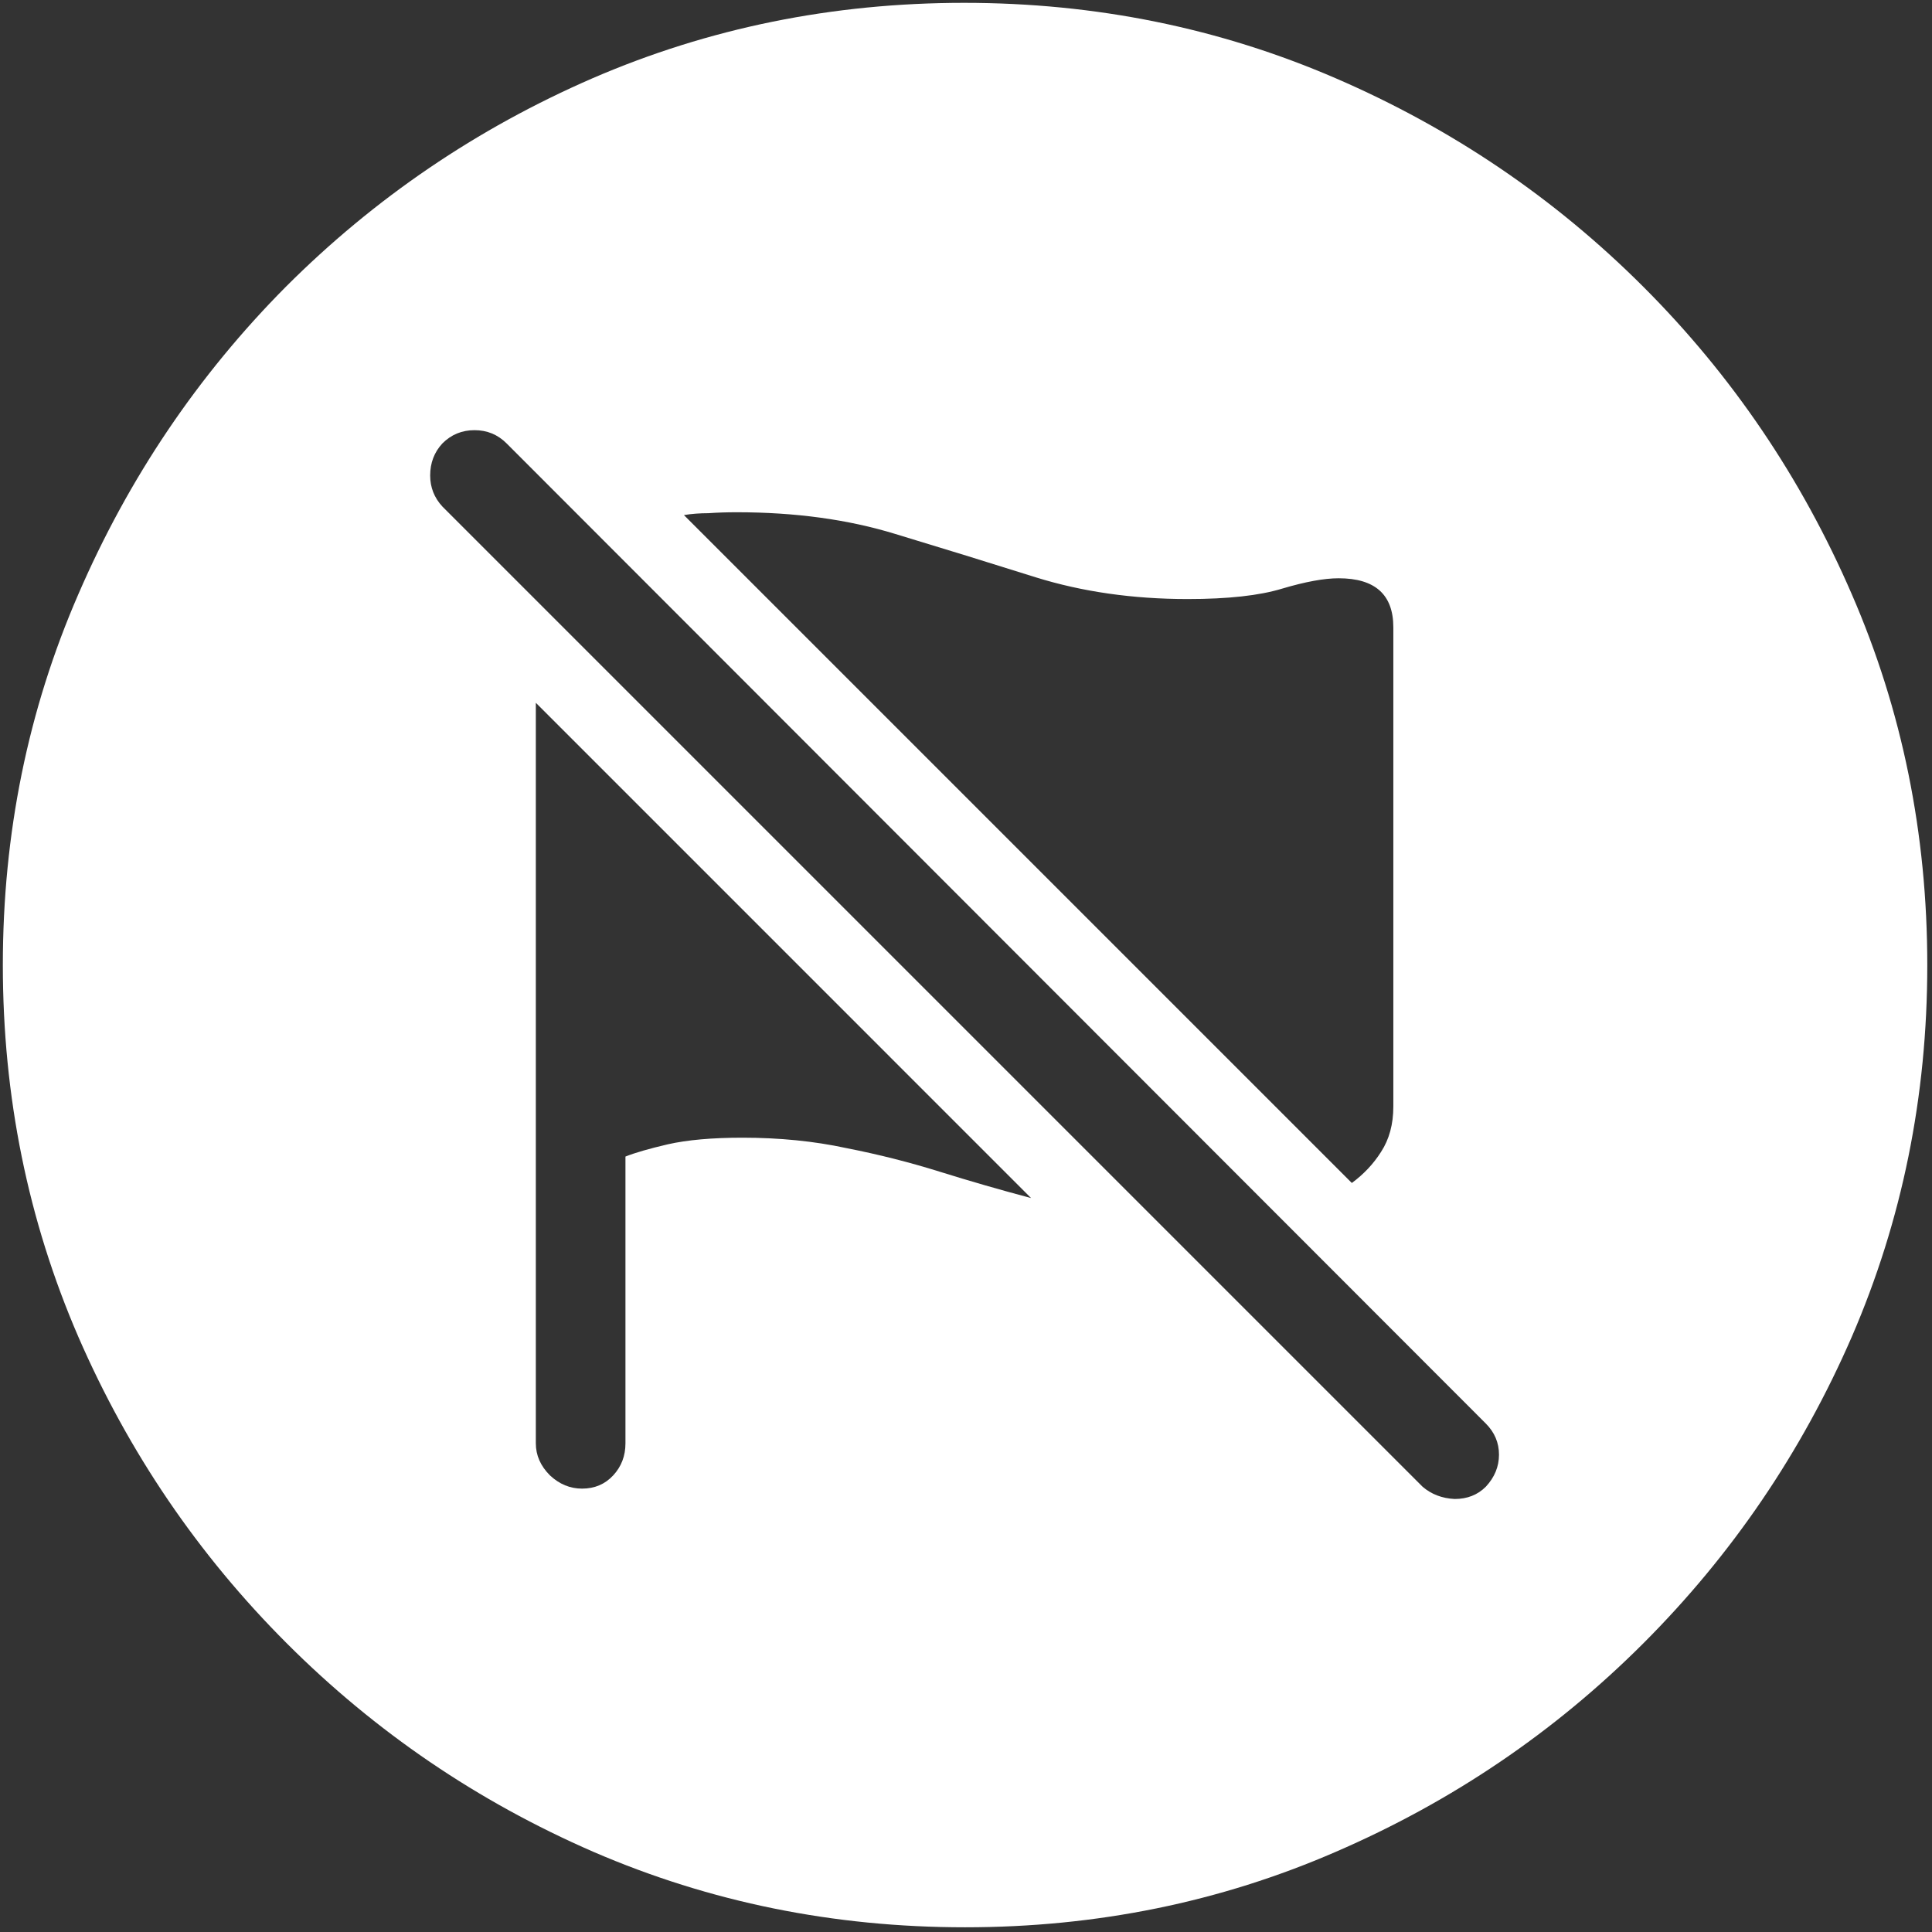 <svg width="128" height="128" viewBox="0 0 128 128" fill="none" xmlns="http://www.w3.org/2000/svg">
<rect x="0" y="0" width="128" height="128" fill="#333333" stroke="none"/>
<path d="M63.938 127.688C72.646 127.688 80.833 126.021 88.5 122.688C96.208 119.354 103 114.75 108.875 108.875C114.75 103 119.354 96.229 122.688 88.562C126.021 80.854 127.688 72.646 127.688 63.938C127.688 55.229 126.021 47.042 122.688 39.375C119.354 31.667 114.75 24.875 108.875 19C103 13.125 96.208 8.521 88.5 5.188C80.792 1.854 72.583 0.188 63.875 0.188C55.167 0.188 46.958 1.854 39.25 5.188C31.583 8.521 24.812 13.125 18.938 19C13.104 24.875 8.521 31.667 5.188 39.375C1.854 47.042 0.188 55.229 0.188 63.938C0.188 72.646 1.854 80.854 5.188 88.562C8.521 96.229 13.125 103 19 108.875C24.875 114.75 31.646 119.354 39.312 122.688C47.021 126.021 55.229 127.688 63.938 127.688ZM45.312 34.125C45.812 34.042 46.354 34 46.938 34C47.521 33.958 48.146 33.938 48.812 33.938C52.688 33.938 56.188 34.417 59.312 35.375C62.479 36.333 65.583 37.292 68.625 38.25C71.708 39.208 75.062 39.688 78.688 39.688C81.354 39.688 83.438 39.458 84.938 39C86.479 38.542 87.729 38.312 88.688 38.312C91.104 38.312 92.312 39.396 92.312 41.562V73.312C92.312 74.479 92.042 75.479 91.5 76.312C91 77.104 90.354 77.792 89.562 78.375L45.312 34.125ZM68.312 79.375C66.271 78.833 64.25 78.25 62.25 77.625C60.25 77 58.188 76.479 56.062 76.062C53.938 75.604 51.646 75.375 49.188 75.375C47.188 75.375 45.542 75.521 44.25 75.812C43 76.104 42.062 76.375 41.438 76.625V95.625C41.438 96.458 41.167 97.167 40.625 97.75C40.083 98.333 39.396 98.625 38.562 98.625C37.771 98.625 37.062 98.333 36.438 97.75C35.812 97.125 35.5 96.417 35.5 95.625V46.562L68.312 79.375ZM94.25 98.5L29.312 33.562C28.771 32.979 28.5 32.292 28.5 31.5C28.5 30.667 28.771 29.958 29.312 29.375C29.896 28.792 30.604 28.5 31.438 28.5C32.271 28.5 32.979 28.792 33.562 29.375L98.438 94.312C99.021 94.896 99.312 95.583 99.312 96.375C99.312 97.167 99.021 97.875 98.438 98.5C97.896 99.042 97.208 99.312 96.375 99.312C95.542 99.271 94.833 99 94.25 98.5Z" fill="white"/>
</svg>

